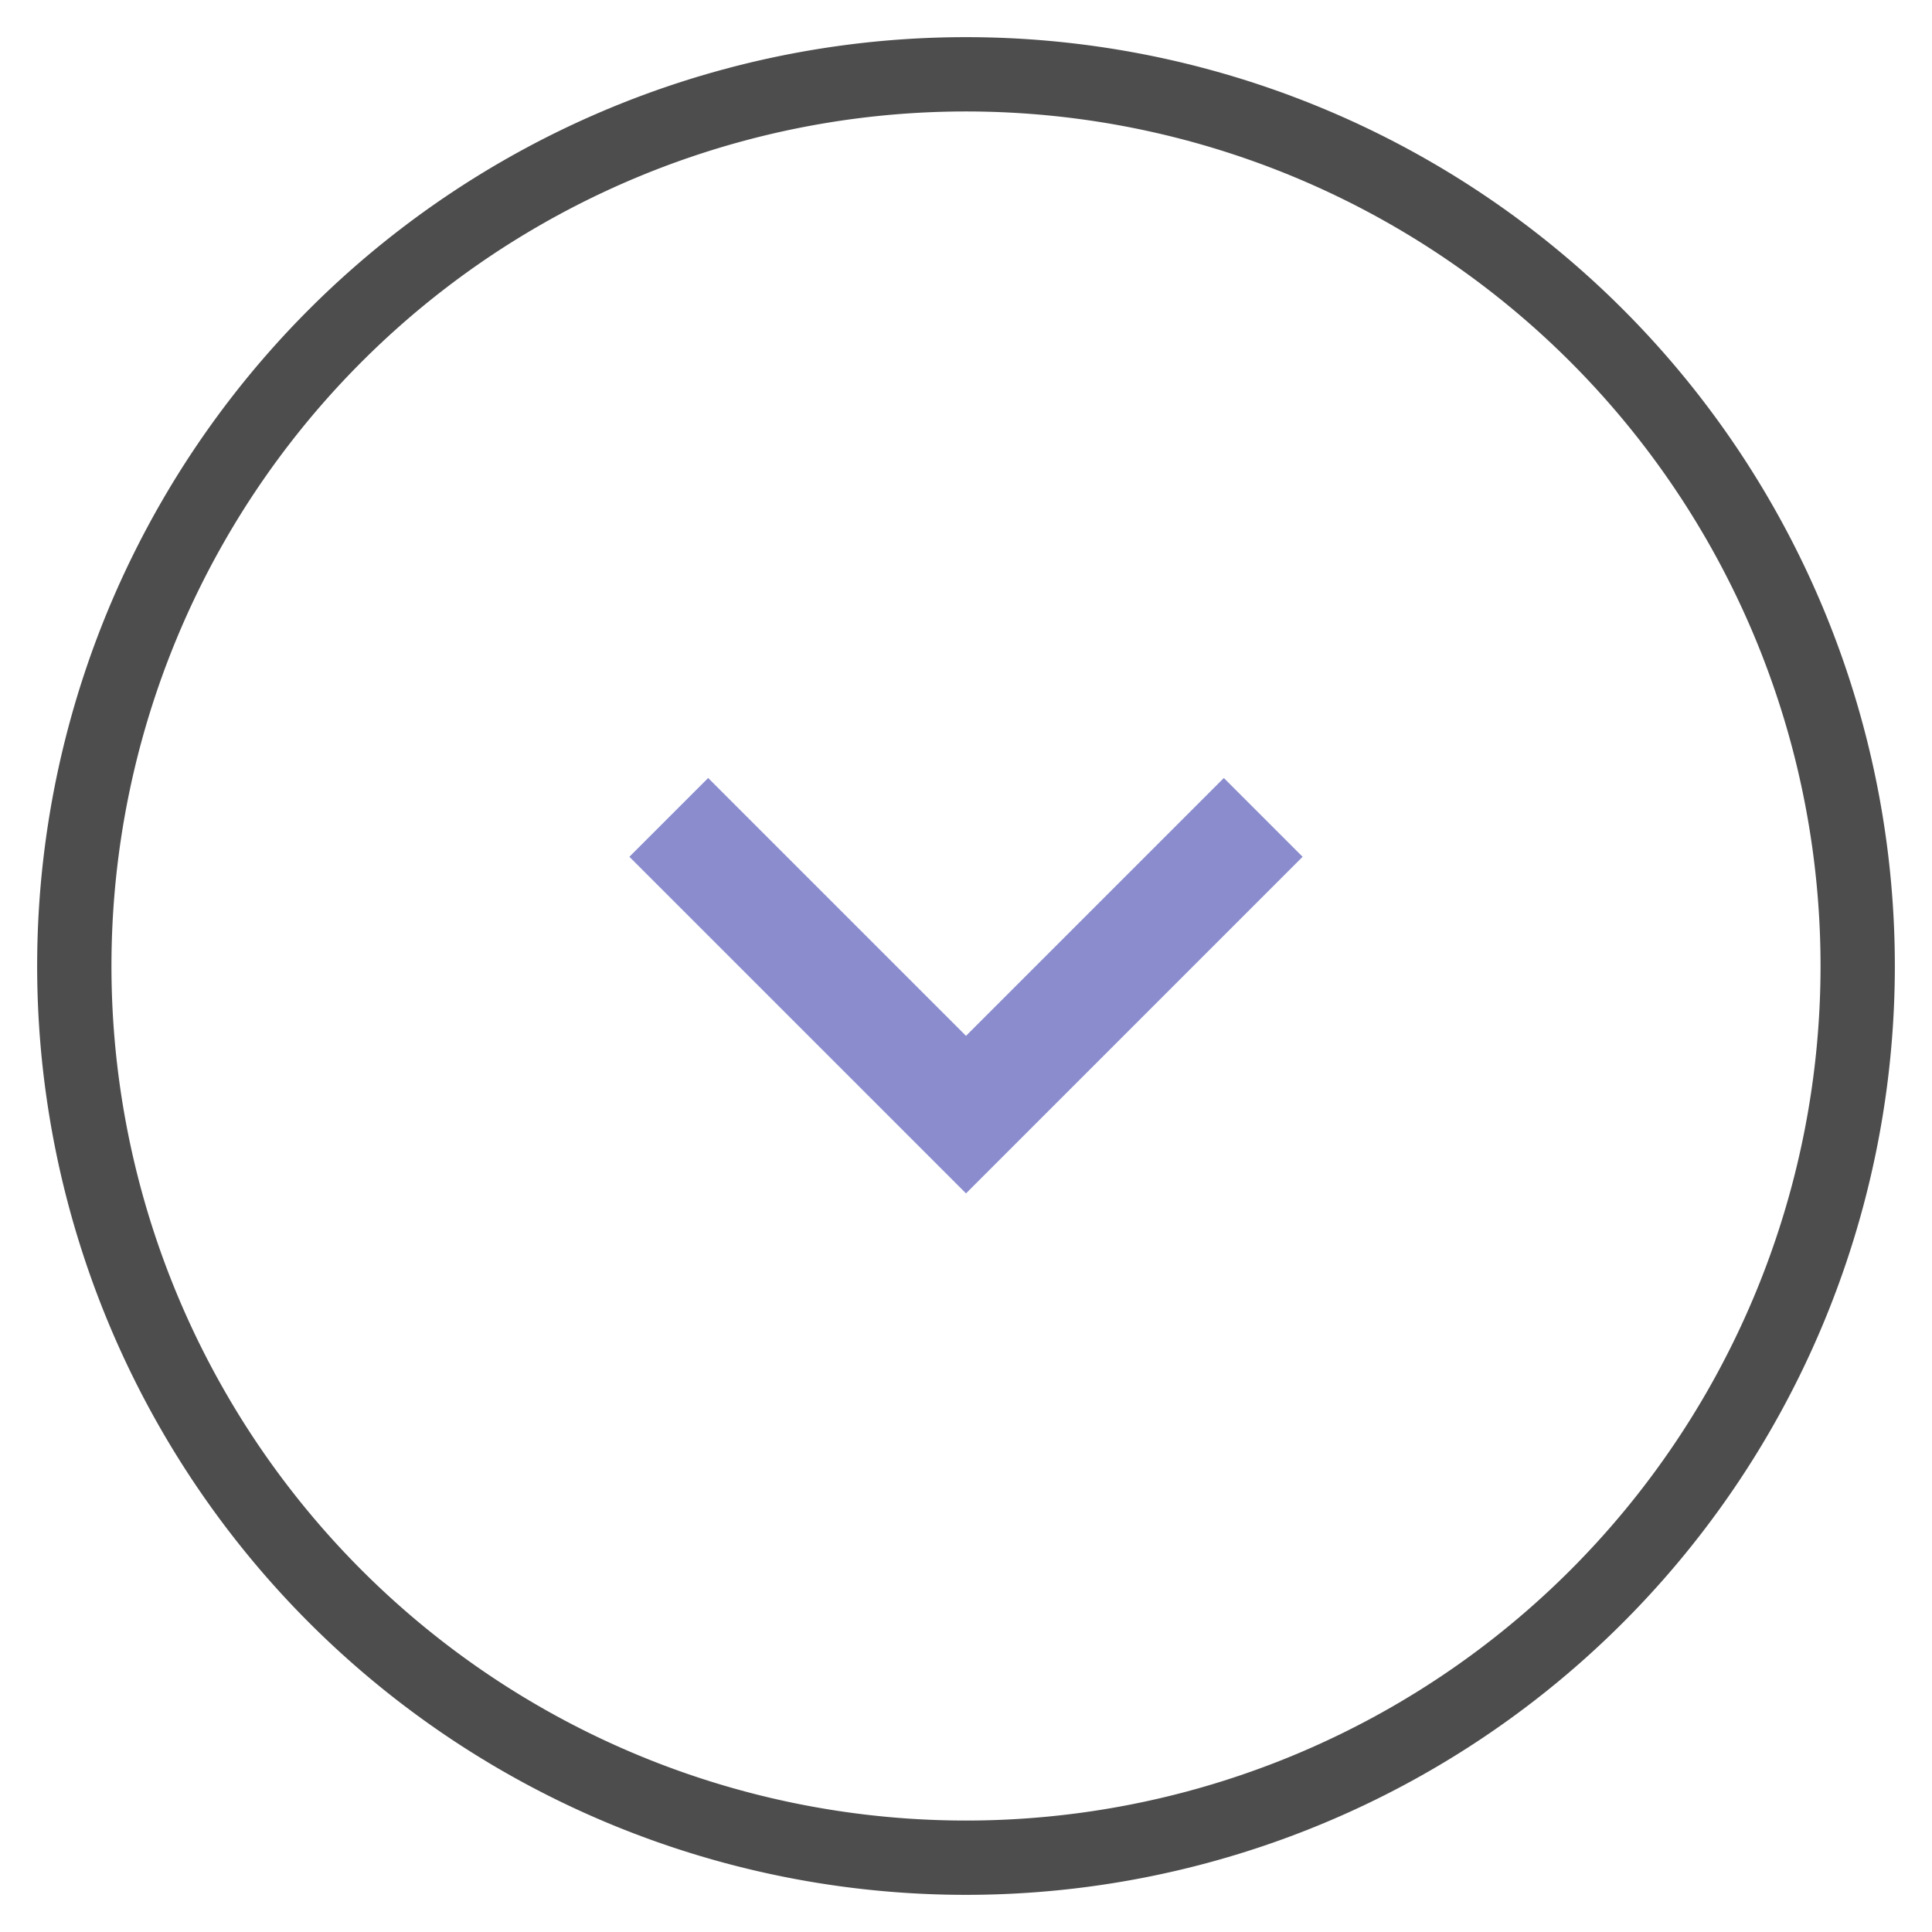 <svg id="Слой_1" data-name="Слой 1" xmlns="http://www.w3.org/2000/svg" viewBox="0 0 26 26"><defs><style>.cls-1{fill:#8a8cce;}.cls-2{fill:#4d4d4d;}</style></defs><title>dropdown-open</title><polygon class="cls-1" points="13 16.06 8.47 11.53 9.53 10.47 13 13.94 16.47 10.47 17.53 11.53 13 16.06"/><path class="cls-2" d="M13,24.5A11.5,11.5,0,0,1,1.5,13h-1A12.5,12.5,0,0,0,13,25.5v-1ZM24.5,13A11.5,11.5,0,0,1,13,24.5v1A12.5,12.5,0,0,0,25.5,13h-1ZM13,1.5A11.5,11.5,0,0,1,24.5,13h1A12.5,12.5,0,0,0,13,.5v1Zm0-1A12.5,12.5,0,0,0,.5,13h1A11.5,11.5,0,0,1,13,1.5v-1Z"/></svg>